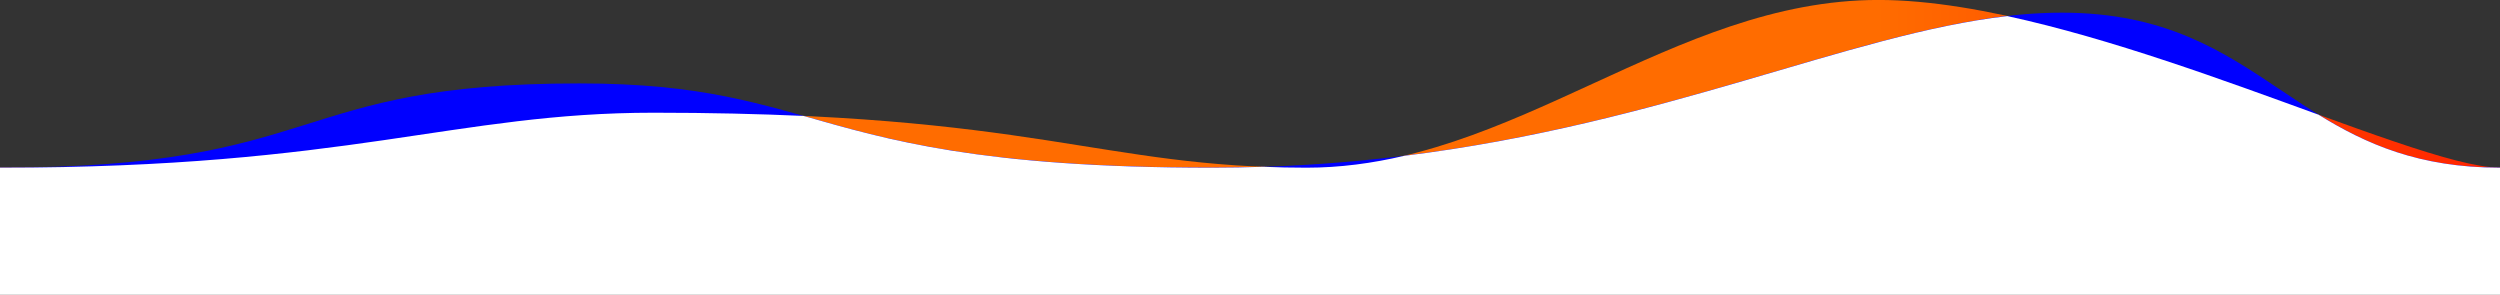 <?xml version="1.0" encoding="utf-8"?>
<!-- Generator: Adobe Illustrator 26.0.3, SVG Export Plug-In . SVG Version: 6.00 Build 0)  -->
<svg version="1.1" id="Layer_1" xmlns="http://www.w3.org/2000/svg" xmlns:xlink="http://www.w3.org/1999/xlink" x="0px" y="0px"
	 viewBox="0 0 1632.5 192.5" style="enable-background:new 0 0 1632.5 192.5;" xml:space="preserve">
<rect x="0" y="0" width="1632.5" height="192.5" fill="#333333" stroke="none"/>
<style type="text/css">
	.st0{fill:url(#gentle-wave-2_00000067196620211004784130000007175957237285477533_);}
	.st1{fill:#0000FF;}
	.st2{fill:#FFFFFF;}
</style>
<g id="Group_922" transform="translate(1427.902 118.971) rotate(180)">
	
		<linearGradient id="gentle-wave-2_00000078736851643302058510000009299064854130884508_" gradientUnits="userSpaceOnUse" x1="202.257" y1="26.5" x2="-396.391" y2="26.5">
		<stop  offset="0" style="stop-color:#FF6C00"/>
		<stop  offset="1" style="stop-color:#FF0000"/>
	</linearGradient>
	<path id="gentle-wave-2" style="fill:url(#gentle-wave-2_00000078736851643302058510000009299064854130884508_);" d="M1427.9,9.5
		c-228.3,0-297.2,35.9-426.9,35.9c-249.5,0-291.3-35.9-426.3-35.9S336.3,119,201.3,119S-145.9,9.5-204.6,9.5V-66h1632.5V9.5z"/>
	<path id="gentle-wave" class="st1" d="M1427.9,9.5c-213.4,0-187.5,55-378.2,55c-162.5,0-150-55-413.5-55S216.5,110.7,81.5,110.7
		S-69.6,9.5-204.6,9.5V-66h1632.5V9.5z"/>
</g>
<path class="st2" d="M1632.5,192.5v-83c-53,0-87.7-15.6-118.5-34.6c-61.4-22.3-135.4-49.7-203.2-64.4
	c-103.7,11.9-223.2,70.1-394.1,91.3c-20.5,4.8-41.6,7.7-63.5,7.7c-9.9,0-19.3-0.2-28.3-0.6c-10.9,0.4-21.9,0.6-33.2,0.6
	c-152,0-212.2-18.3-267-33.8c-28.7-1.3-61-2.1-97.8-2.1c-129.7,0-198.6,35.9-426.9,35.9v83H1632.5z"/>
</svg>
